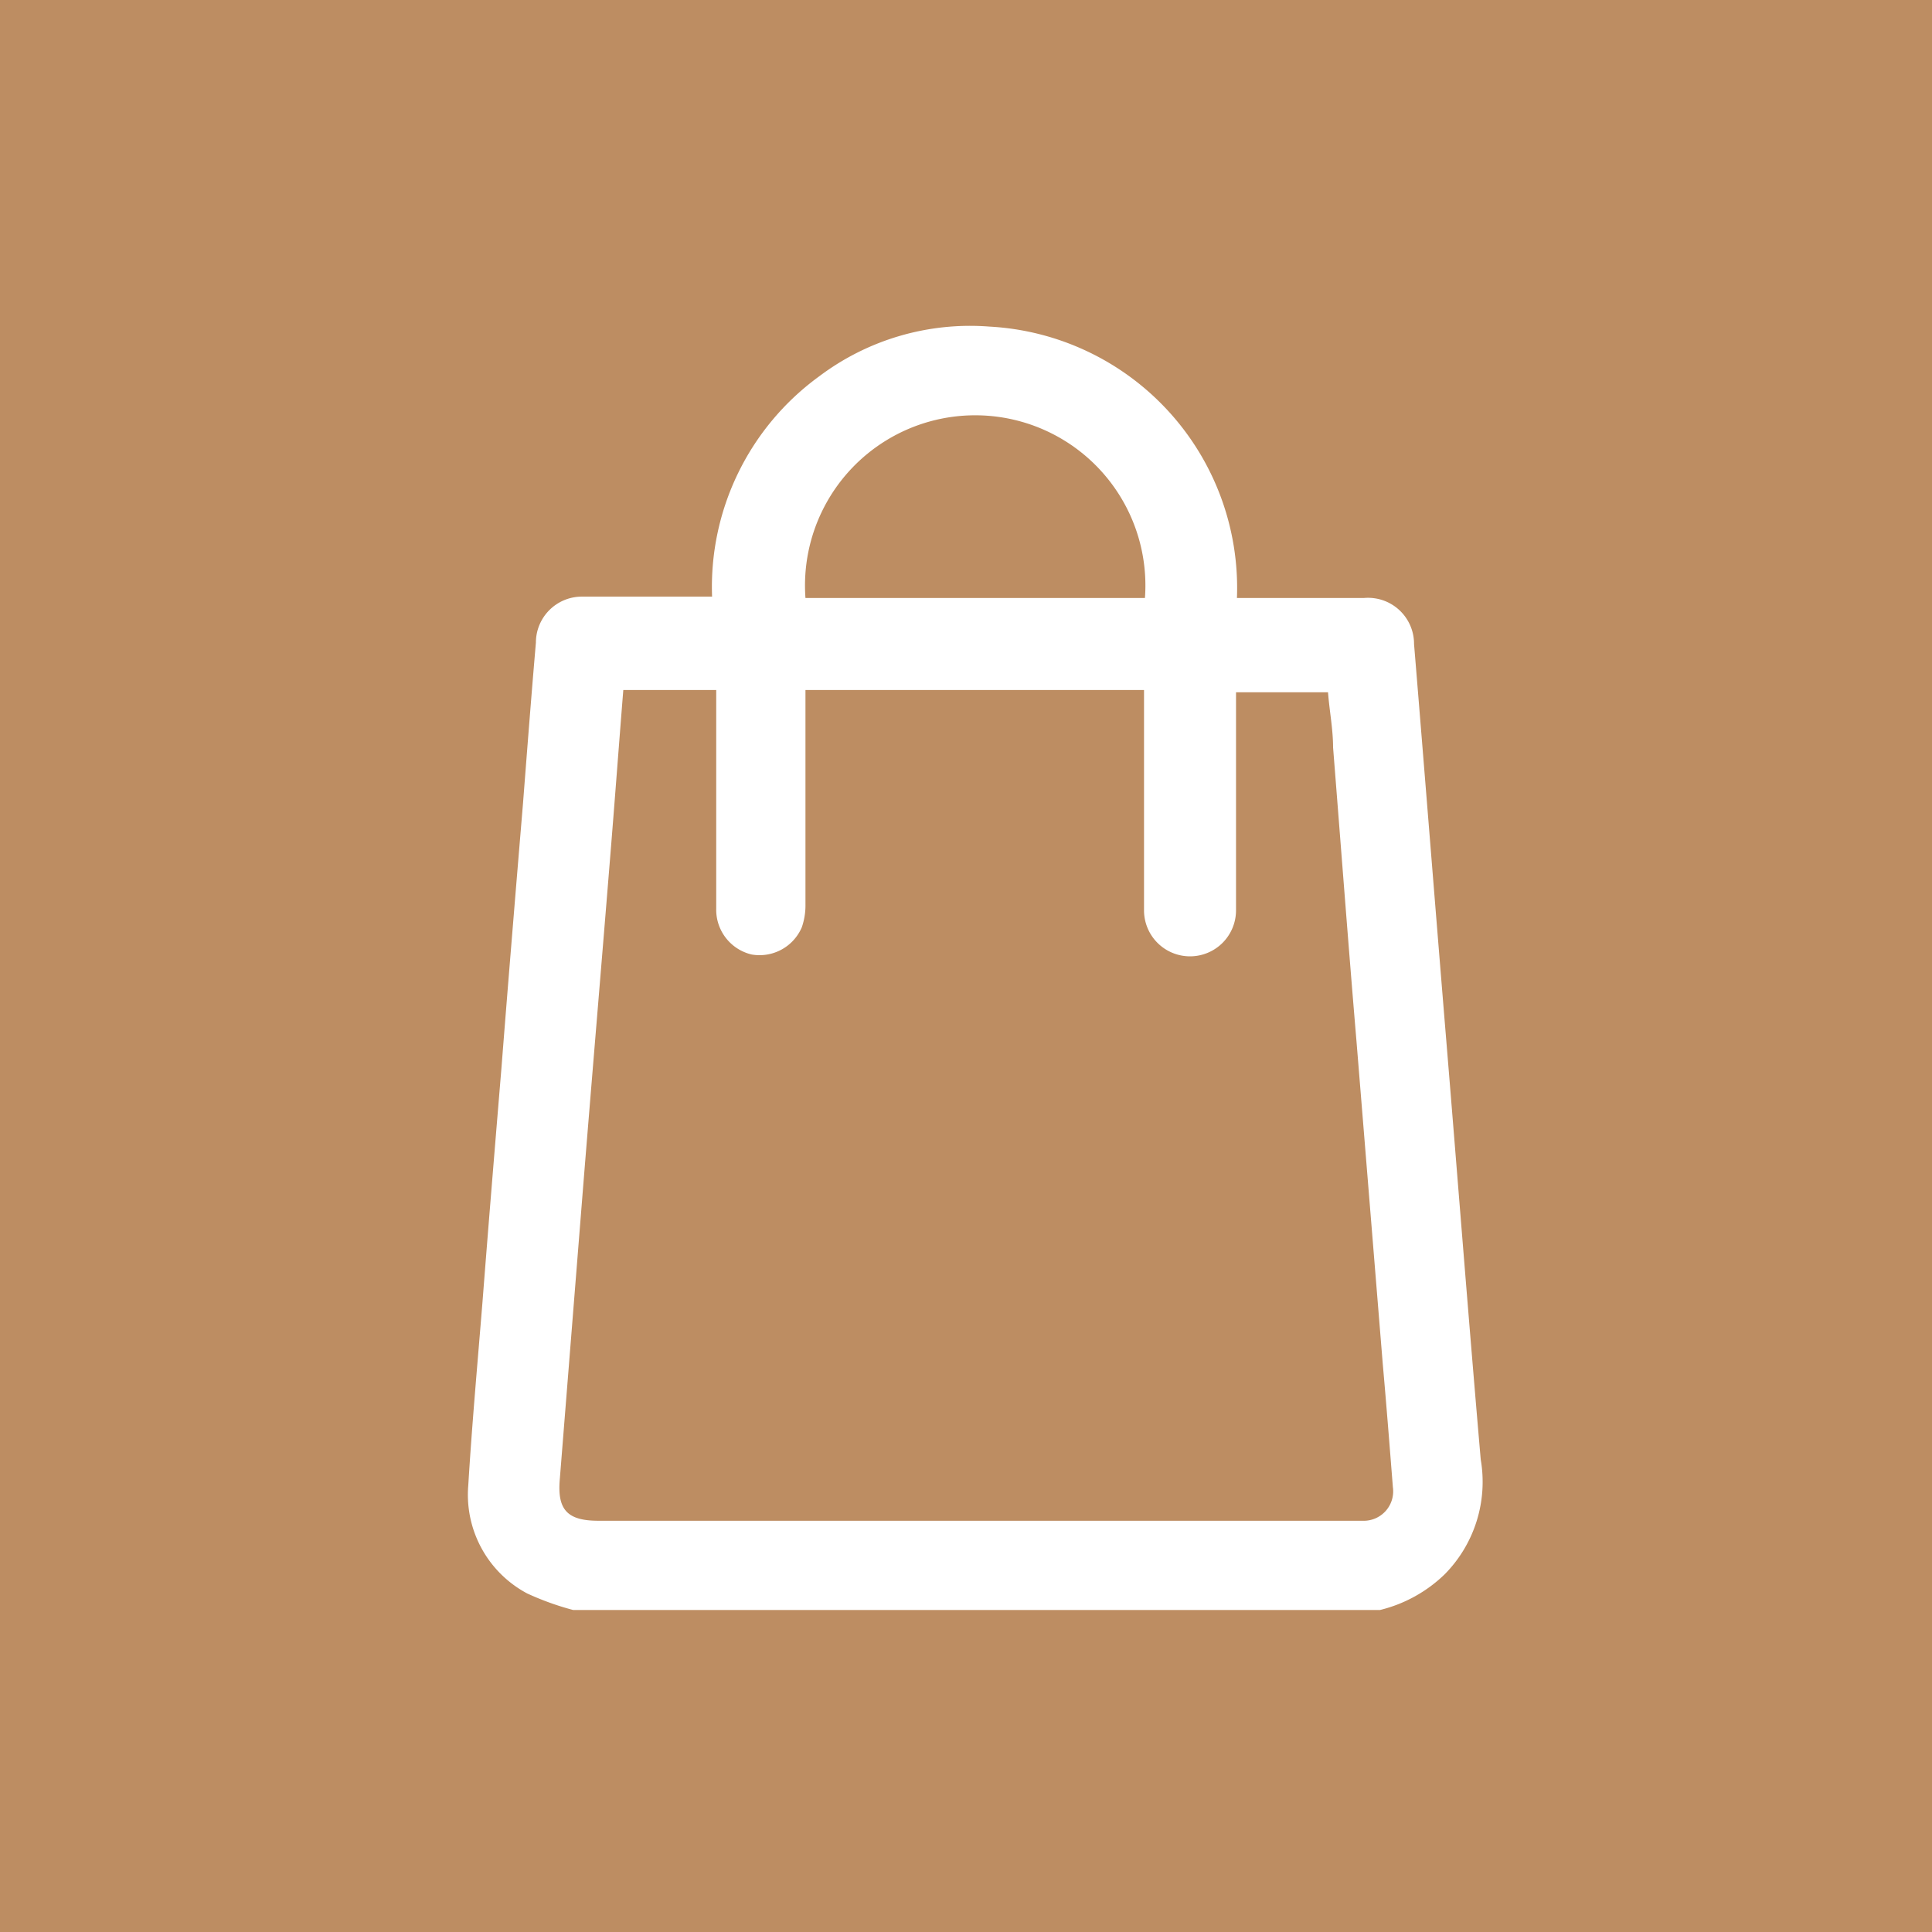 <svg xmlns="http://www.w3.org/2000/svg" viewBox="0 0 42 42"><defs><style>.cls-1{fill:#bd8d62;}.cls-2{fill:#fff;}</style></defs><g id="圖層_2" data-name="圖層 2"><g id="圖層_1-2" data-name="圖層 1"><rect class="cls-1" width="42" height="42"/><path class="cls-2" d="M12.46,35a6.12,6.12,0,0,1-1-.36,2.43,2.43,0,0,1-1.28-2.35c.08-1.32.2-2.64.31-4,.13-1.68.27-3.37.41-5.06.15-1.92.31-3.85.47-5.77.09-1.16.18-2.33.28-3.49a1,1,0,0,1,1-1h2.83a5.66,5.66,0,0,1,2.33-4.79,5.45,5.45,0,0,1,3.7-1.08A5.69,5.69,0,0,1,26.89,13h2.76a1,1,0,0,1,1.09,1c.24,2.91.47,5.82.71,8.73s.48,6,.74,9a2.86,2.86,0,0,1-.78,2.49A3.06,3.06,0,0,1,30,35Zm1.09-20c-.1,1.25-.19,2.47-.29,3.69-.19,2.35-.39,4.71-.58,7.07l-.51,6.39c-.06.67.16.91.84.91H29.62a.64.64,0,0,0,.66-.73c-.07-.89-.14-1.78-.22-2.68l-.57-7c-.18-2.13-.34-4.26-.51-6.4,0-.4-.08-.8-.11-1.2h-2v4.74a1,1,0,0,1-1,1,1,1,0,0,1-1-1V15H17.51v.31c0,1.45,0,2.9,0,4.35a1.45,1.45,0,0,1-.08.5,1,1,0,0,1-1.09.59,1,1,0,0,1-.77-1V15h-2Zm11.34-2a3.7,3.7,0,1,0-7.38,0Z"/></g></g></svg>